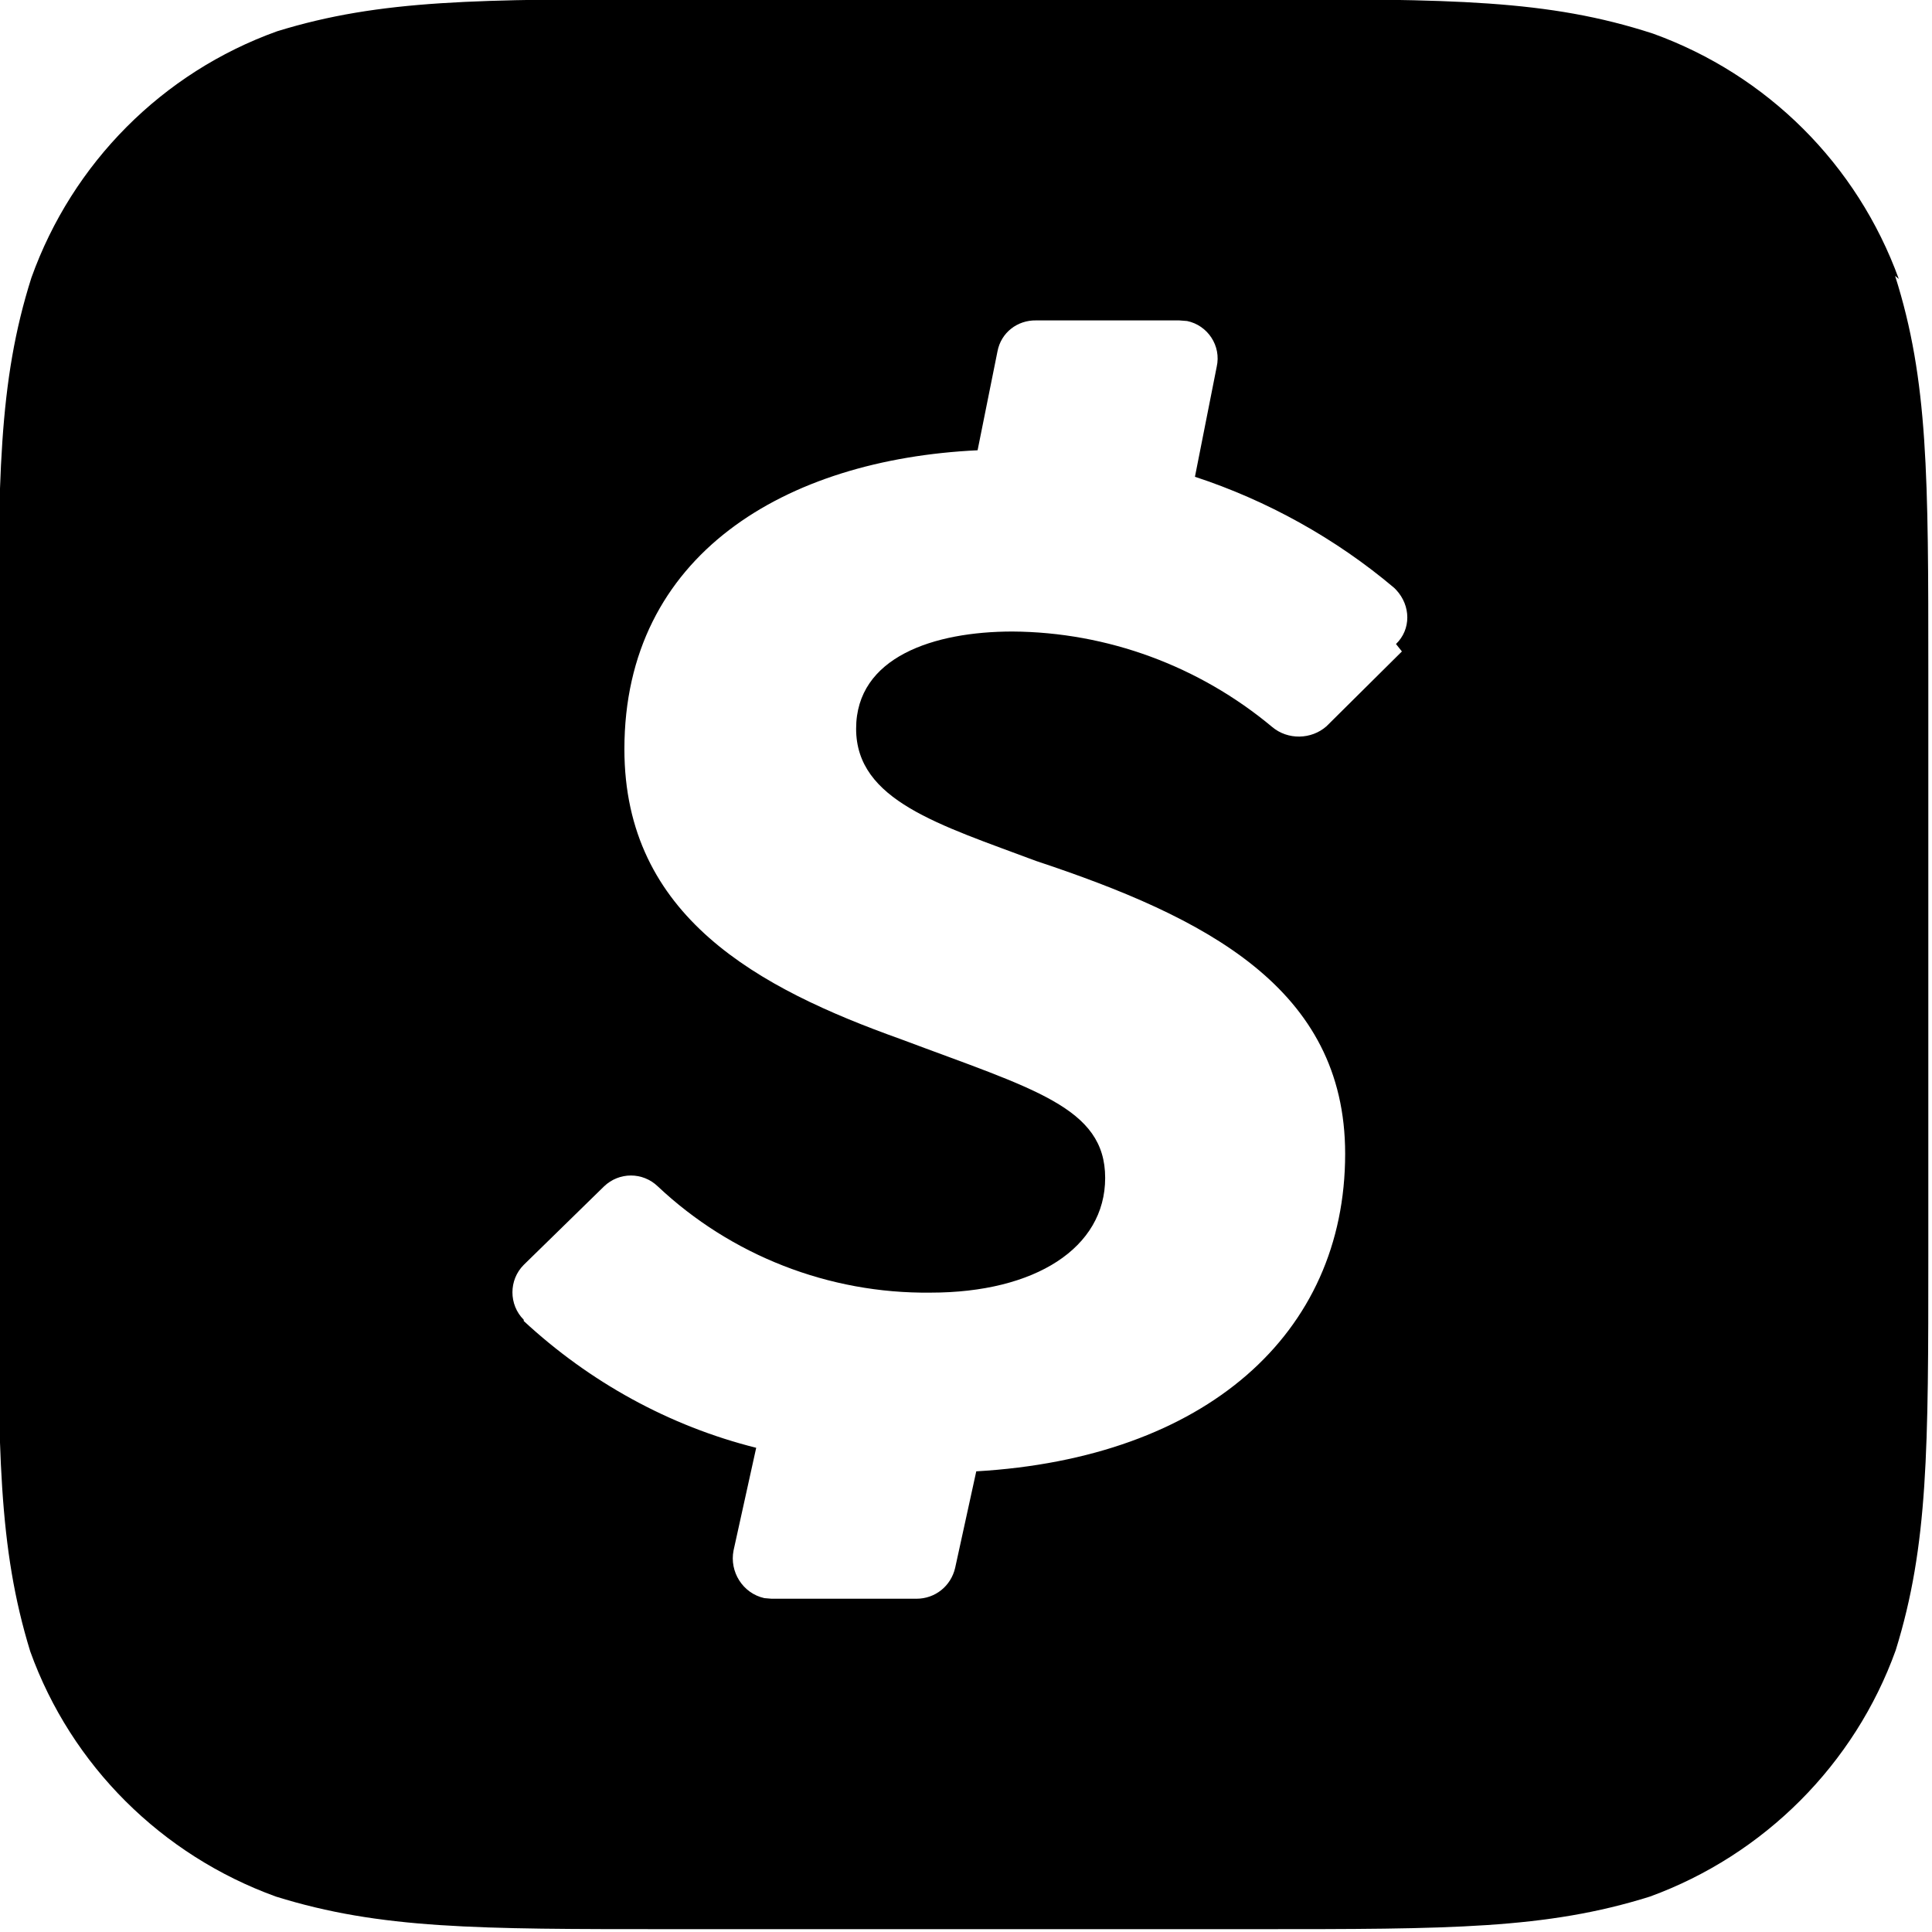 <svg viewBox="0 0 32 32" xmlns="http://www.w3.org/2000/svg"><path d="M31.45 4.62c-.69-1.9-2.18-3.38-4.07-4.063 -1.75-.57-3.34-.57-6.56-.57h-9.69c-3.2 0-4.82 0-6.54.531C2.69 1.2 1.2 2.7.52 4.6c-.55 1.734-.55 3.333-.55 6.53v9.693c0 3.21 0 4.802.531 6.53 .68 1.89 2.177 3.375 4.068 4.06 1.734.54 3.333.54 6.53.54h9.7c3.21 0 4.81 0 6.53-.54 1.89-.69 3.39-2.19 4.07-4.08 .54-1.74.54-3.34.54-6.54V11.12c0-3.22 0-4.82-.55-6.55Zm-8.23 6.17l-1.25 1.24c-.25.22-.64.23-.9.01 -1.21-1.01-2.73-1.57-4.3-1.58 -1.3 0-2.59.42-2.59 1.61 0 1.19 1.38 1.59 2.98 2.19 2.8.93 5.12 2.1 5.12 4.85 0 2.99-2.32 5.04-6.11 5.26l-.35 1.6c-.07.3-.33.51-.64.51H12.78l-.12-.01c-.36-.08-.58-.44-.51-.79l.375-1.7c-1.44-.36-2.76-1.09-3.85-2.1v-.02c-.25-.25-.25-.66 0-.91l1.33-1.3c.25-.24.64-.24.89 0 1.21 1.14 2.83 1.78 4.52 1.76 1.73 0 2.89-.74 2.89-1.9 0-1.17-1.18-1.47-3.39-2.3 -2.349-.84-4.573-2.026-4.573-4.802 0-3.224 2.67-4.8 5.85-4.95l.33-1.641c.06-.31.33-.516.64-.51h2.37l.13.01c.34.07.57.41.49.76l-.36 1.82c1.19.39 2.33 1.02 3.3 1.84l.03.03c.25.266.25.66 0 .9Z"/></svg>